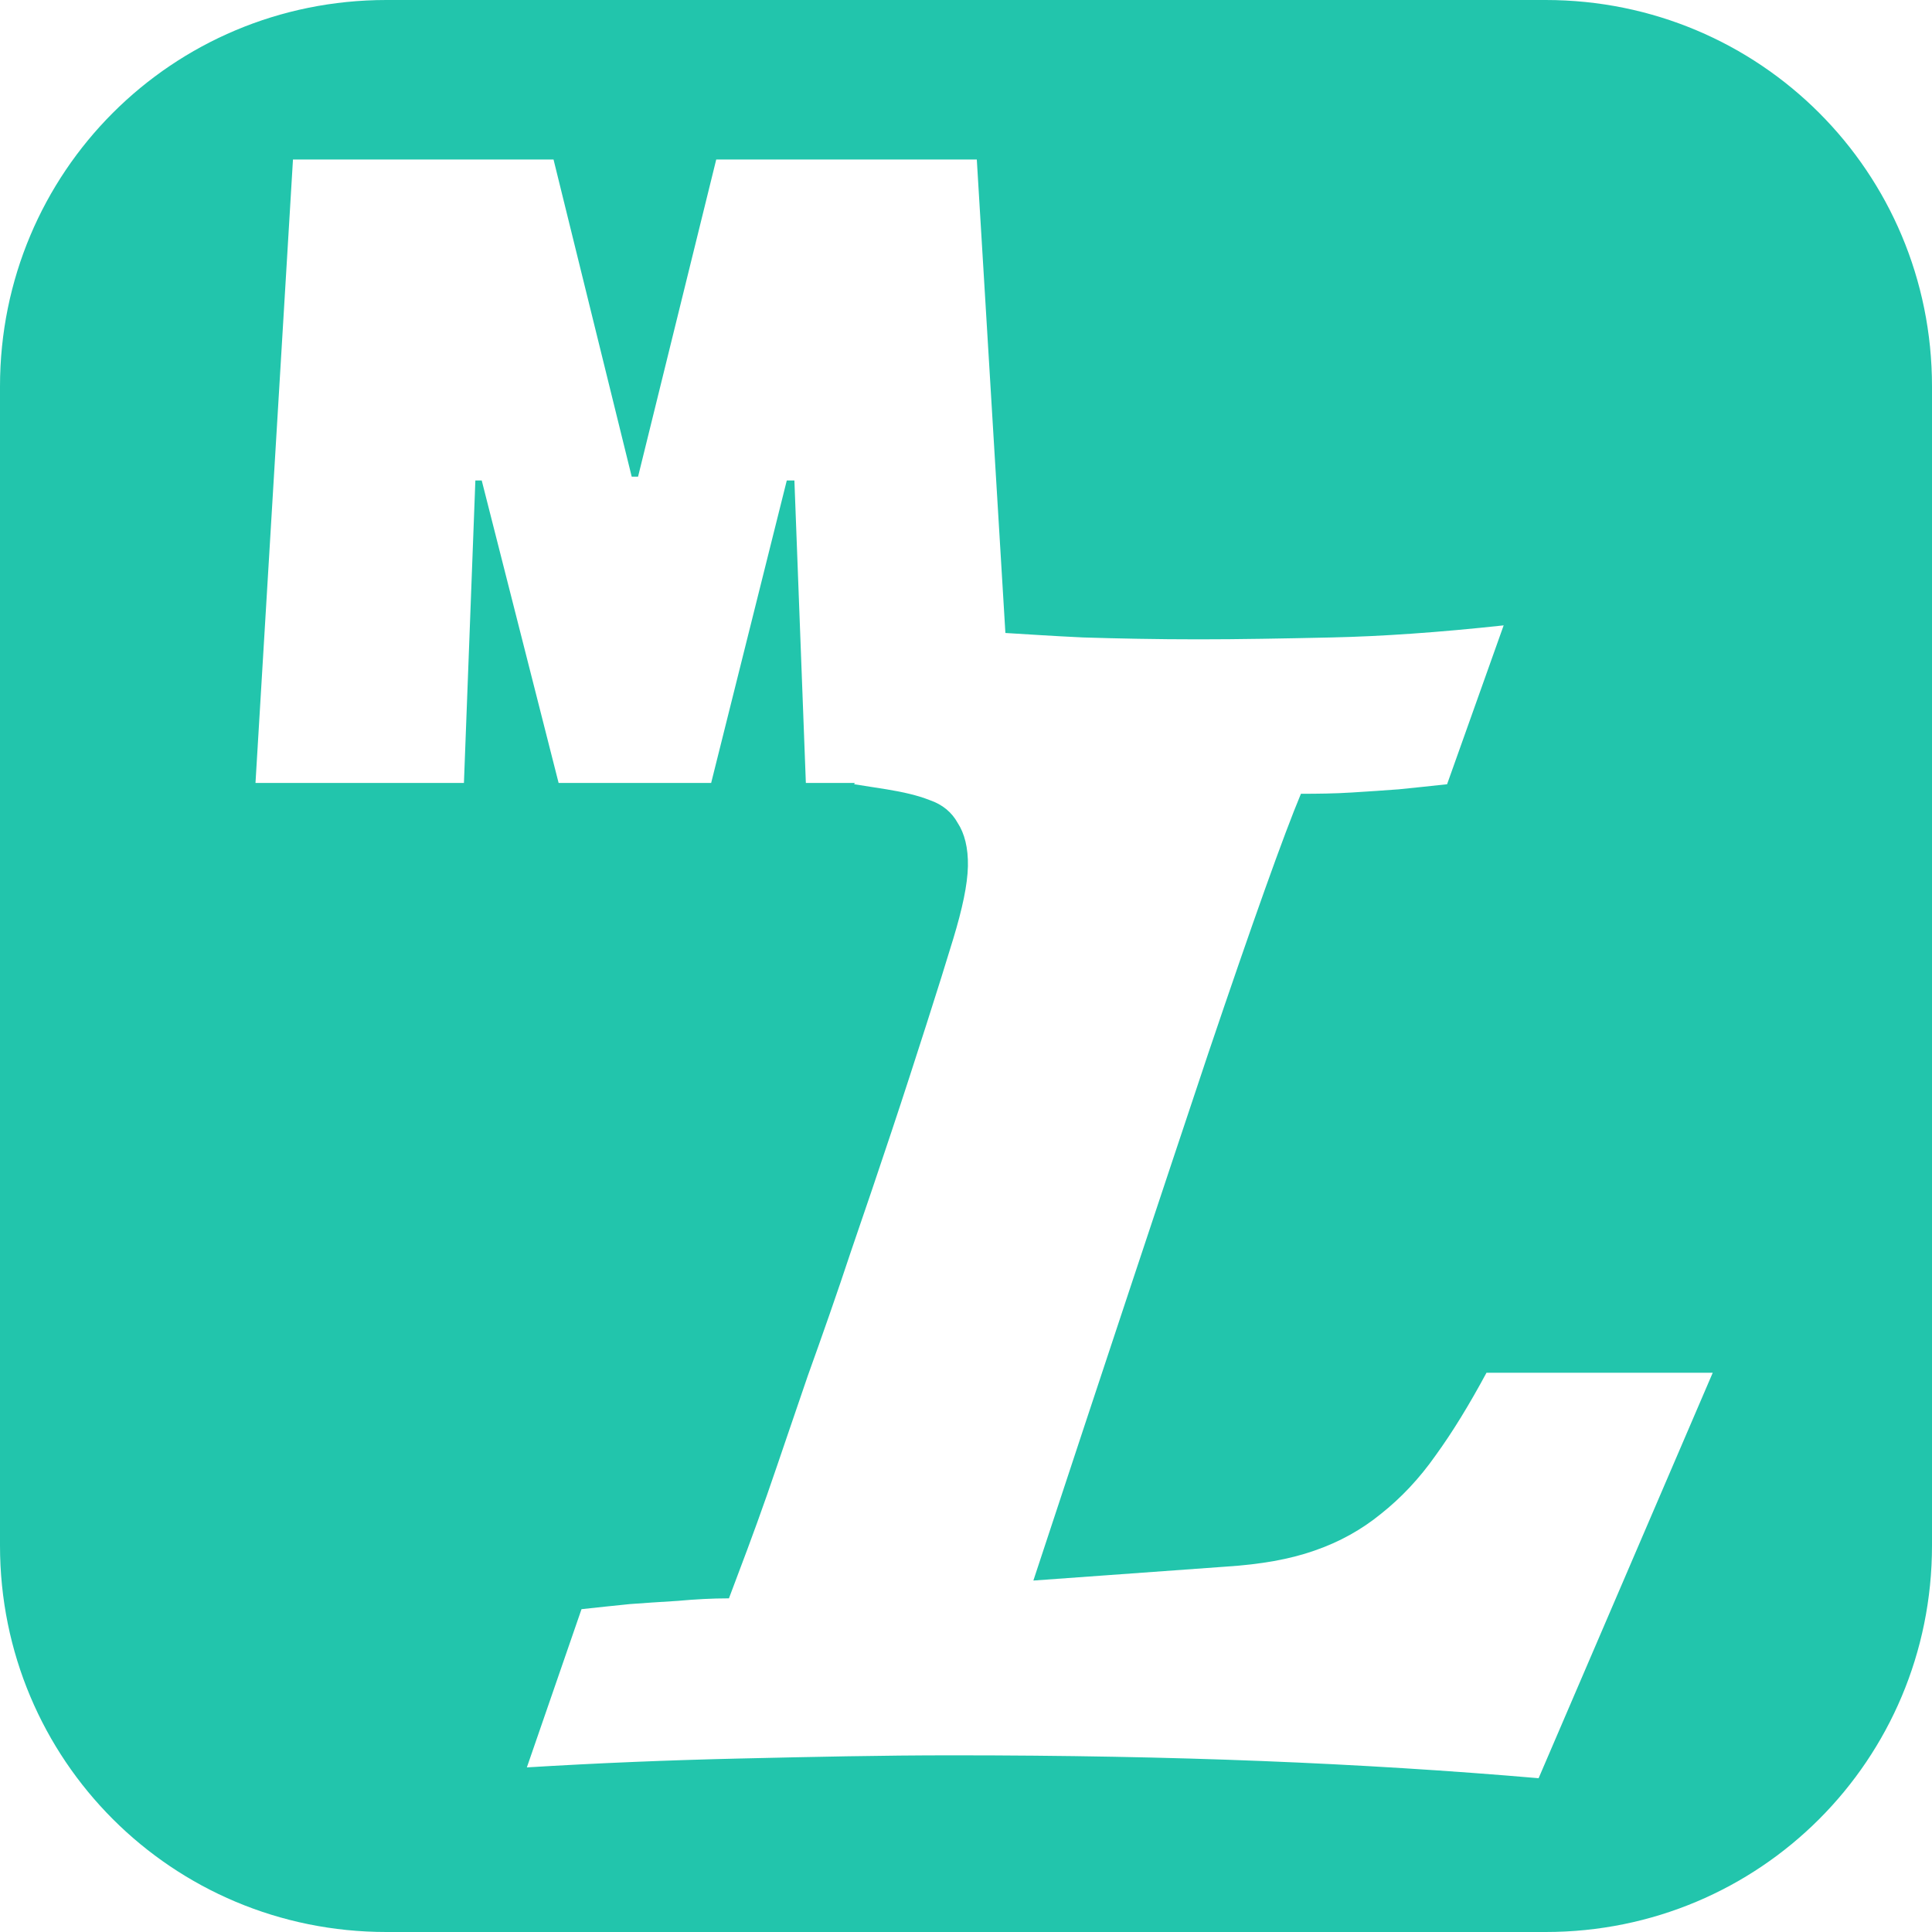 <?xml version="1.0" encoding="UTF-8" standalone="no"?>
<!-- Created with Inkscape (http://www.inkscape.org/) -->

<svg
   xmlns:dc="http://purl.org/dc/elements/1.1/"
   xmlns:cc="http://creativecommons.org/ns#"
   xmlns:rdf="http://www.w3.org/1999/02/22-rdf-syntax-ns#"
   xmlns:svg="http://www.w3.org/2000/svg"
   xmlns="http://www.w3.org/2000/svg"
   xmlns:sodipodi="http://sodipodi.sourceforge.net/DTD/sodipodi-0.dtd"
   xmlns:inkscape="http://www.inkscape.org/namespaces/inkscape"
   width="100"
   height="100"
   id="svg2"
   version="1.1"
   inkscape:version="0.48.3.1 r9886"
   sodipodi:docname="ml-square.svg">
  <defs
     id="defs4" />
  <sodipodi:namedview
     id="base"
     pagecolor="#ffffff"
     bordercolor="#666666"
     borderopacity="1.0"
     inkscape:pageopacity="0.0"
     inkscape:pageshadow="2"
     inkscape:zoom="5.5235553"
     inkscape:cx="38.21291"
     inkscape:cy="55.251288"
     inkscape:document-units="px"
     inkscape:current-layer="layer1"
     showgrid="false"
     inkscape:window-width="1920"
     inkscape:window-height="1080"
     inkscape:window-x="0"
     inkscape:window-y="-22"
     inkscape:window-maximized="1" />
  <g
     inkscape:label="Layer 1"
     inkscape:groupmode="layer"
     id="layer1"
     transform="translate(0,-952.362)"
     style="display:inline">
    <g
       style="font-size:40px;font-style:normal;font-variant:normal;font-weight:900;font-stretch:normal;line-height:125%;letter-spacing:0px;word-spacing:0px;fill:#000000;fill-opacity:1;stroke:none;font-family:Simonetta;-inkscape-font-specification:Simonetta Heavy"
       id="text2989" />
    <path
       style="opacity:0.995;fill:#22c5ac;fill-opacity:1"
       d="M 20,952.362 C 8.911,952.362 0,961.273 0,972.362 L 0,1032.362 C 0,1043.451 8.911,1052.362 20,1052.362 L 80,1052.362 C 91.089,1052.362 100,1043.451 100,1032.362 L 100,972.362 C 100,961.273 91.089,952.362 80,952.362 L 20,952.362 z M 15.164,960.619 L 28.651,960.619 L 32.697,977.033 L 33.026,977.033 L 37.072,960.619 L 50.559,960.619 L 52.039,985.125 C 53.23,985.197 54.513,985.284 56.053,985.356 C 57.867,985.412 59.878,985.454 62.039,985.454 C 64.111,985.454 66.409,985.412 68.947,985.356 C 71.516,985.299 74.476,985.096 77.829,984.731 L 74.901,992.954 C 74.095,993.039 73.267,993.133 72.401,993.217 C 71.664,993.274 70.855,993.326 69.967,993.382 C 69.08,993.438 68.206,993.448 67.336,993.448 C 66.466,995.526 64.858,1000.022 62.533,1006.902 C 60.246,1013.753 57.225,1022.828 53.487,1034.171 L 63.487,1033.448 C 65.232,1033.335 66.749,1033.074 68.026,1032.625 C 69.333,1032.176 70.483,1031.532 71.48,1030.717 C 72.507,1029.903 73.463,1028.898 74.309,1027.691 C 75.185,1026.484 76.048,1025.071 76.941,1023.415 L 88.651,1023.415 L 79.638,1044.402 C 75.075,1044.008 70.282,1043.71 65.329,1043.513 C 60.406,1043.317 55.07,1043.217 49.276,1043.217 C 45.644,1043.217 42.01,1043.298 38.322,1043.382 C 34.635,1043.466 30.94,1043.618 27.27,1043.842 L 30.099,1035.652 C 30.905,1035.568 31.733,1035.473 32.599,1035.389 C 33.336,1035.332 34.178,1035.28 35.066,1035.224 C 35.992,1035.14 36.86,1035.092 37.73,1035.092 C 38.344,1033.464 39.018,1031.696 39.704,1029.731 C 40.398,1027.737 41.081,1025.685 41.809,1023.579 C 42.576,1021.445 43.331,1019.294 44.046,1017.132 C 44.791,1014.97 45.496,1012.88 46.151,1010.915 C 46.816,1008.921 47.411,1007.068 47.961,1005.356 C 48.51,1003.643 48.968,1002.183 49.342,1000.948 C 49.81,999.403 50.079,998.152 50.099,997.198 C 50.118,996.243 49.921,995.494 49.572,994.961 C 49.262,994.399 48.777,994.001 48.125,993.777 C 47.481,993.524 46.746,993.358 45.888,993.217 L 44.211,992.954 L 44.243,992.888 L 41.711,992.888 L 41.118,977.231 L 40.724,977.231 L 36.809,992.888 L 28.914,992.888 L 24.934,977.231 L 24.605,977.231 L 24.013,992.888 L 13.224,992.888 L 15.164,960.619 z"
       id="rect3022"
       inkscape:connector-curvature="0" />
    <g
       id="g3029-7"
       style="font-size:96.717px;font-style:normal;font-variant:normal;font-weight:900;font-stretch:normal;line-height:125%;letter-spacing:0px;word-spacing:0px;fill:#000000;fill-opacity:1;stroke:none;display:inline;font-family:Simonetta;-inkscape-font-specification:Simonetta Heavy"
       transform="matrix(0.906,0,-0.257,0.847,8.013,121.681)" />
  </g>
</svg>

